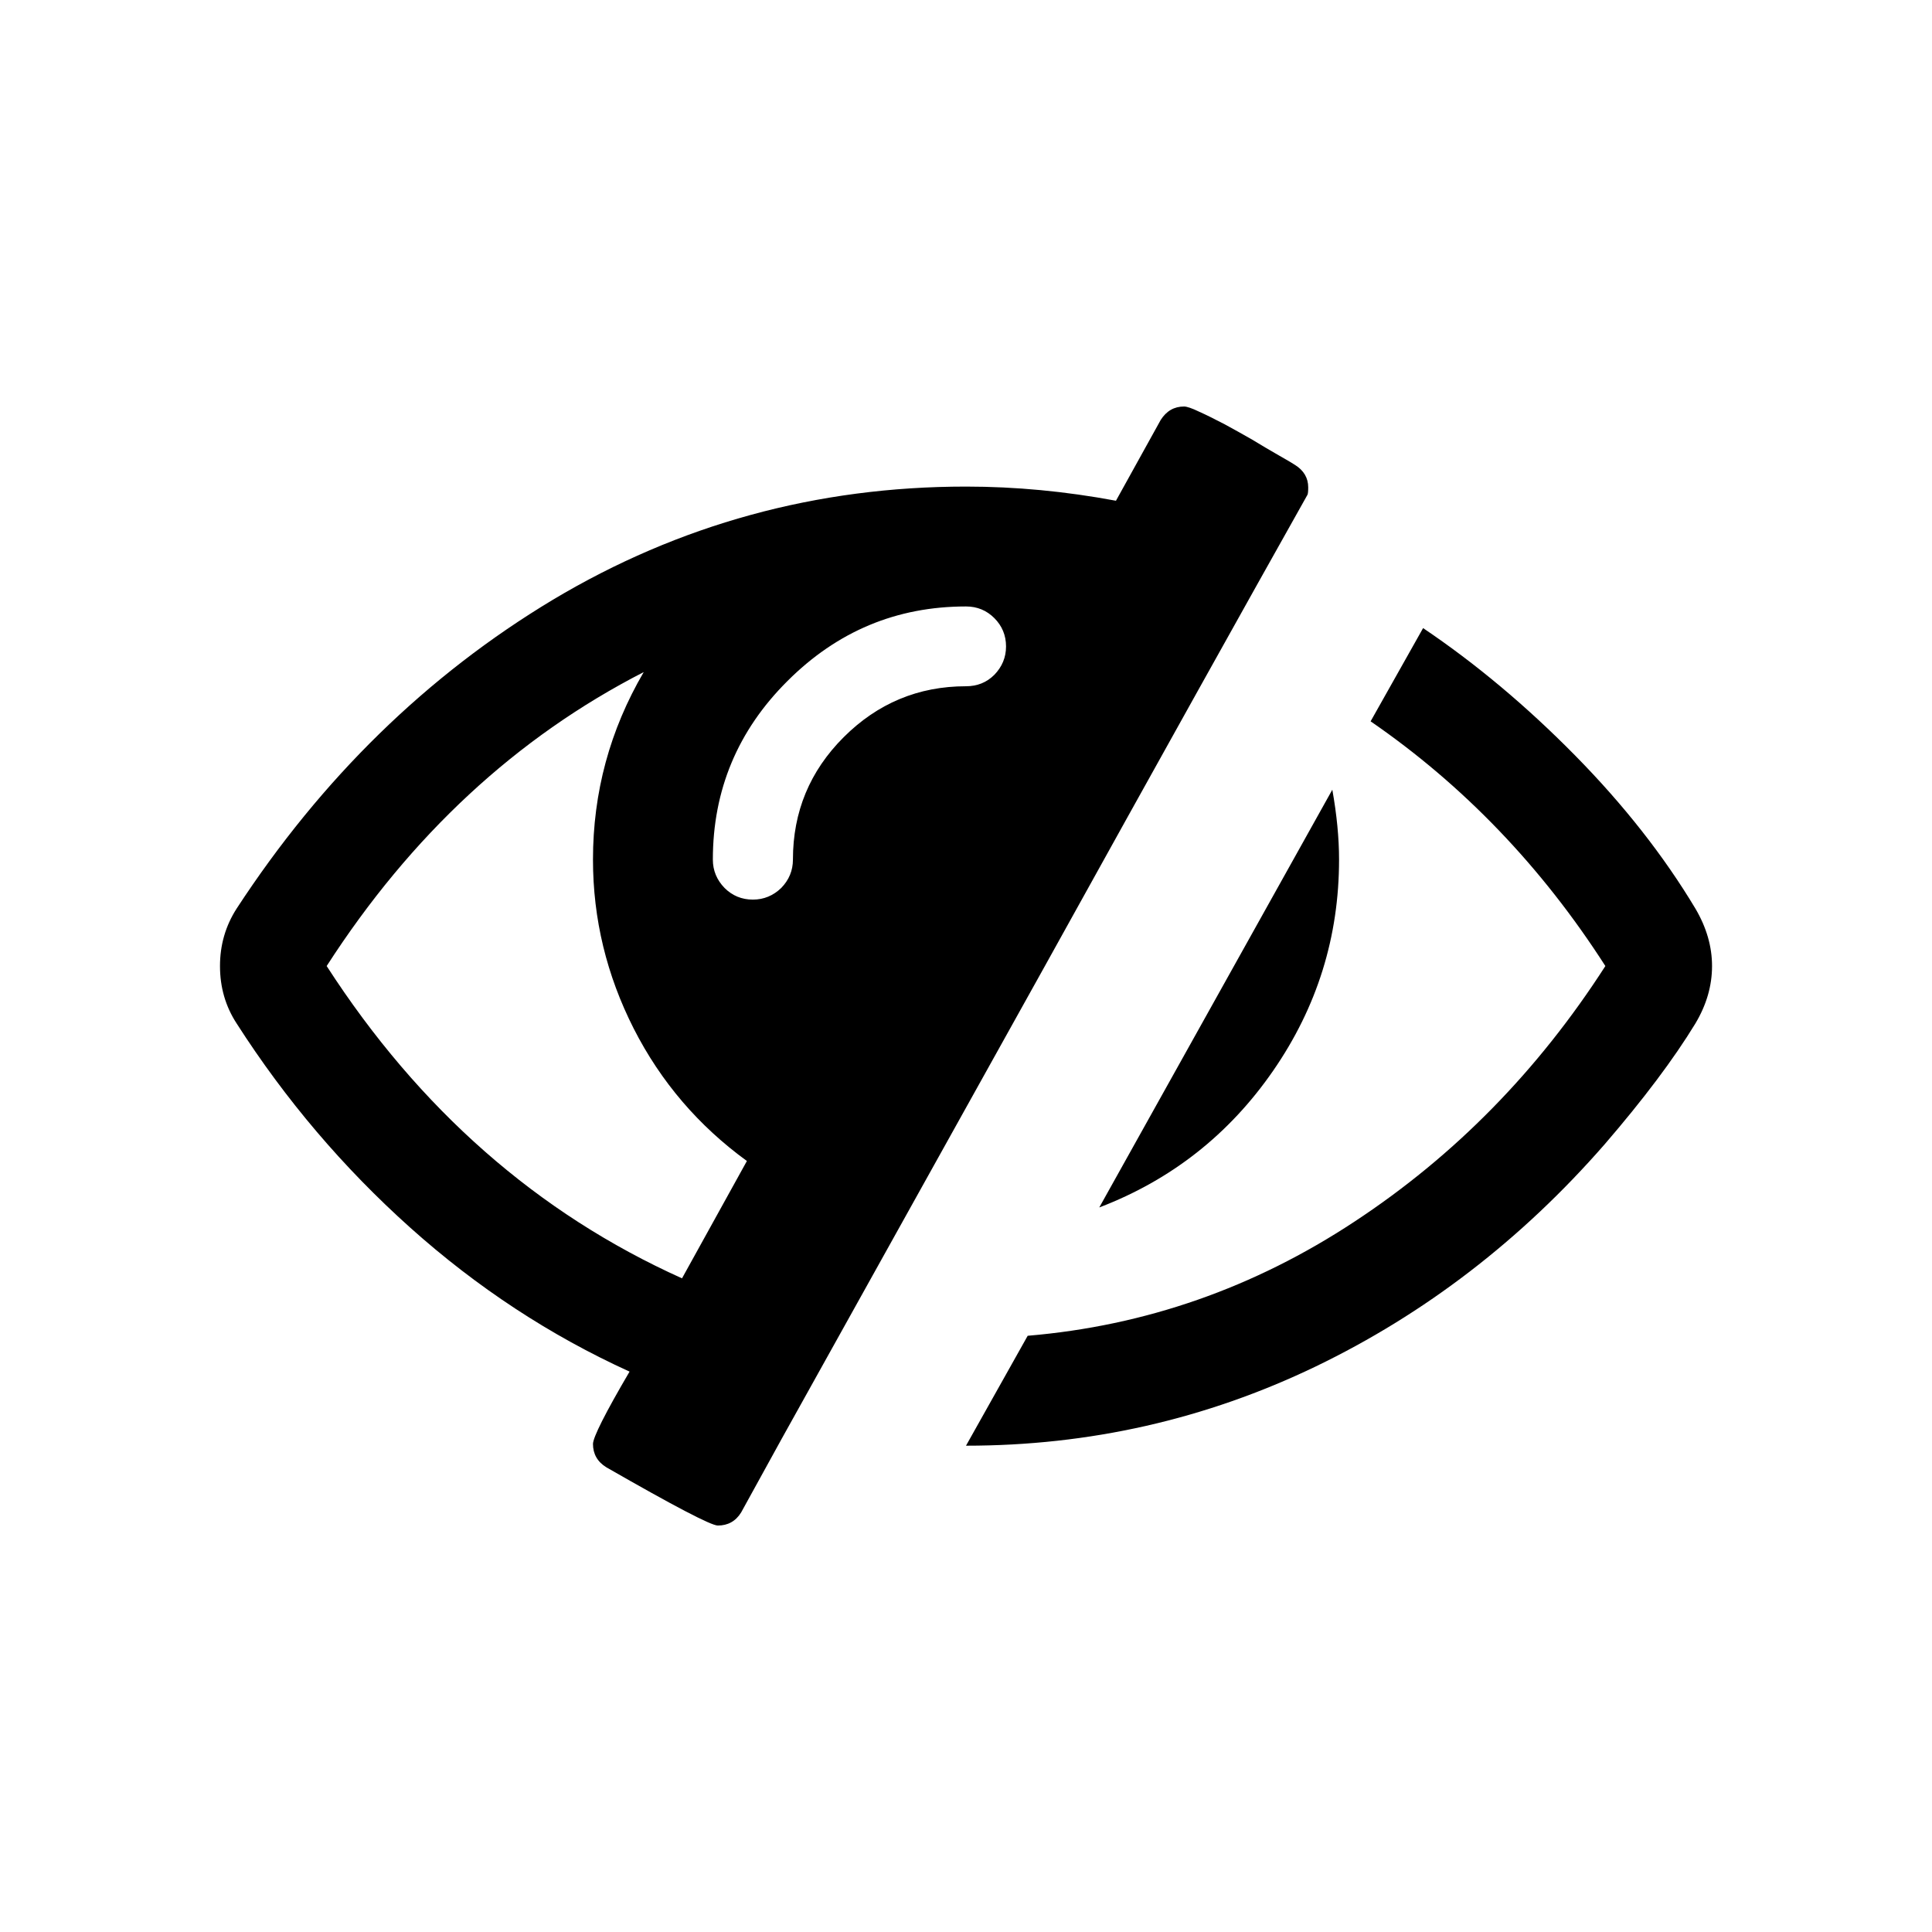 <?xml version="1.0" encoding="UTF-8"?>
<!DOCTYPE svg PUBLIC "-//W3C//DTD SVG 1.1//EN" "http://www.w3.org/Graphics/SVG/1.1/DTD/svg11.dtd">
<!-- Creator: CorelDRAW X8 -->
<svg xmlns="http://www.w3.org/2000/svg" xml:space="preserve" width="64px" height="64px" version="1.1" style="shape-rendering:geometricPrecision; text-rendering:geometricPrecision; image-rendering:optimizeQuality; fill-rule:evenodd; clip-rule:evenodd"
viewBox="0 0 309274 309274"
 xmlns:xlink="http://www.w3.org/1999/xlink">
 <defs>
  <style type="text/css">
   <![CDATA[
    .fil1 {fill:none}
    .fil0 {fill:black;fill-rule:nonzero}
   ]]>
  </style>
 </defs>
 <g id="Ebene_x0020_1">
  <path class="fil0" d="M109176 204636l10387 -18784c-7722,-5616 -13766,-12660 -18110,-21181 -4338,-8556 -6529,-17551 -6529,-27071 0,-10748 2705,-20736 8122,-30011 -20342,10428 -37260,26112 -50753,47054 14806,22927 33795,39605 56883,49993zm49998 -96613c1233,-1273 1872,-2786 1872,-4538 0,-1786 -639,-3305 -1872,-4538 -1232,-1232 -2745,-1866 -4537,-1866 -11107,0 -20616,3978 -28584,11940 -7962,7923 -11940,17477 -11940,28579 0,1757 639,3270 1872,4543 1233,1233 2745,1866 4537,1866 1747,0 3265,-633 4538,-1866 1238,-1273 1872,-2786 1872,-4543 0,-7643 2705,-14172 8116,-19583 5417,-5411 11946,-8162 19589,-8162 1792,0 3305,-600 4537,-1832zm50245 -30011c0,639 -40,1033 -120,1193 -9441,16797 -23493,41997 -42123,75597 -18669,33556 -32681,58715 -41996,75432l-6530 11861c-873,1432 -2146,2112 -3738,2112 -1079,0 -7009,-3105 -17837,-9315 -1432,-873 -2151,-2146 -2151,-3739 0,-1038 1952,-4937 5856,-11586 -12700,-5776 -24406,-13459 -35114,-23048 -10707,-9594 -19982,-20501 -27784,-32681 -1793,-2746 -2666,-5817 -2666,-9195 0,-3345 873,-6410 2666,-9201 13618,-20856 30495,-37339 50632,-49440 20188,-12060 42236,-18110 66123,-18110 7922,0 15924,759 24006,2266l7163 -12934c913,-1432 2146,-2151 3744,-2151 434,0 1273,279 2426,839 1153,513 2506,1193 4104,2026 1592,879 3059,1672 4418,2466 1312,799 2705,1638 4178,2471 1472,839 2351,1353 2631,1552 1392,874 2112,2072 2112,3585zm4937 59588c0,12345 -3505,23612 -10548,33800 -7015,10148 -16290,17477 -27836,21889l37305 -66871c713,3979 1079,7723 1079,11182zm57042 7842c1786,3031 2665,6096 2665,9201 0,3144 -879,6204 -2665,9195 -3465,5690 -8322,12140 -14532,19348 -13339,15280 -28783,27146 -46294,35582 -17563,8441 -36192,12659 -55935,12659l9874 -17596c18829,-1587 36261,-7683 52310,-18270 16039,-10548 29418,-24201 40165,-40918 -10188,-15885 -22728,-28944 -37579,-39172l8402 -14925c8441,5690 16557,12494 24320,20376 7802,7922 14212,16084 19269,24520z"/>
  <rect class="fil1" x="-1" width="309273" height="309273"/>
 </g>
</svg>
